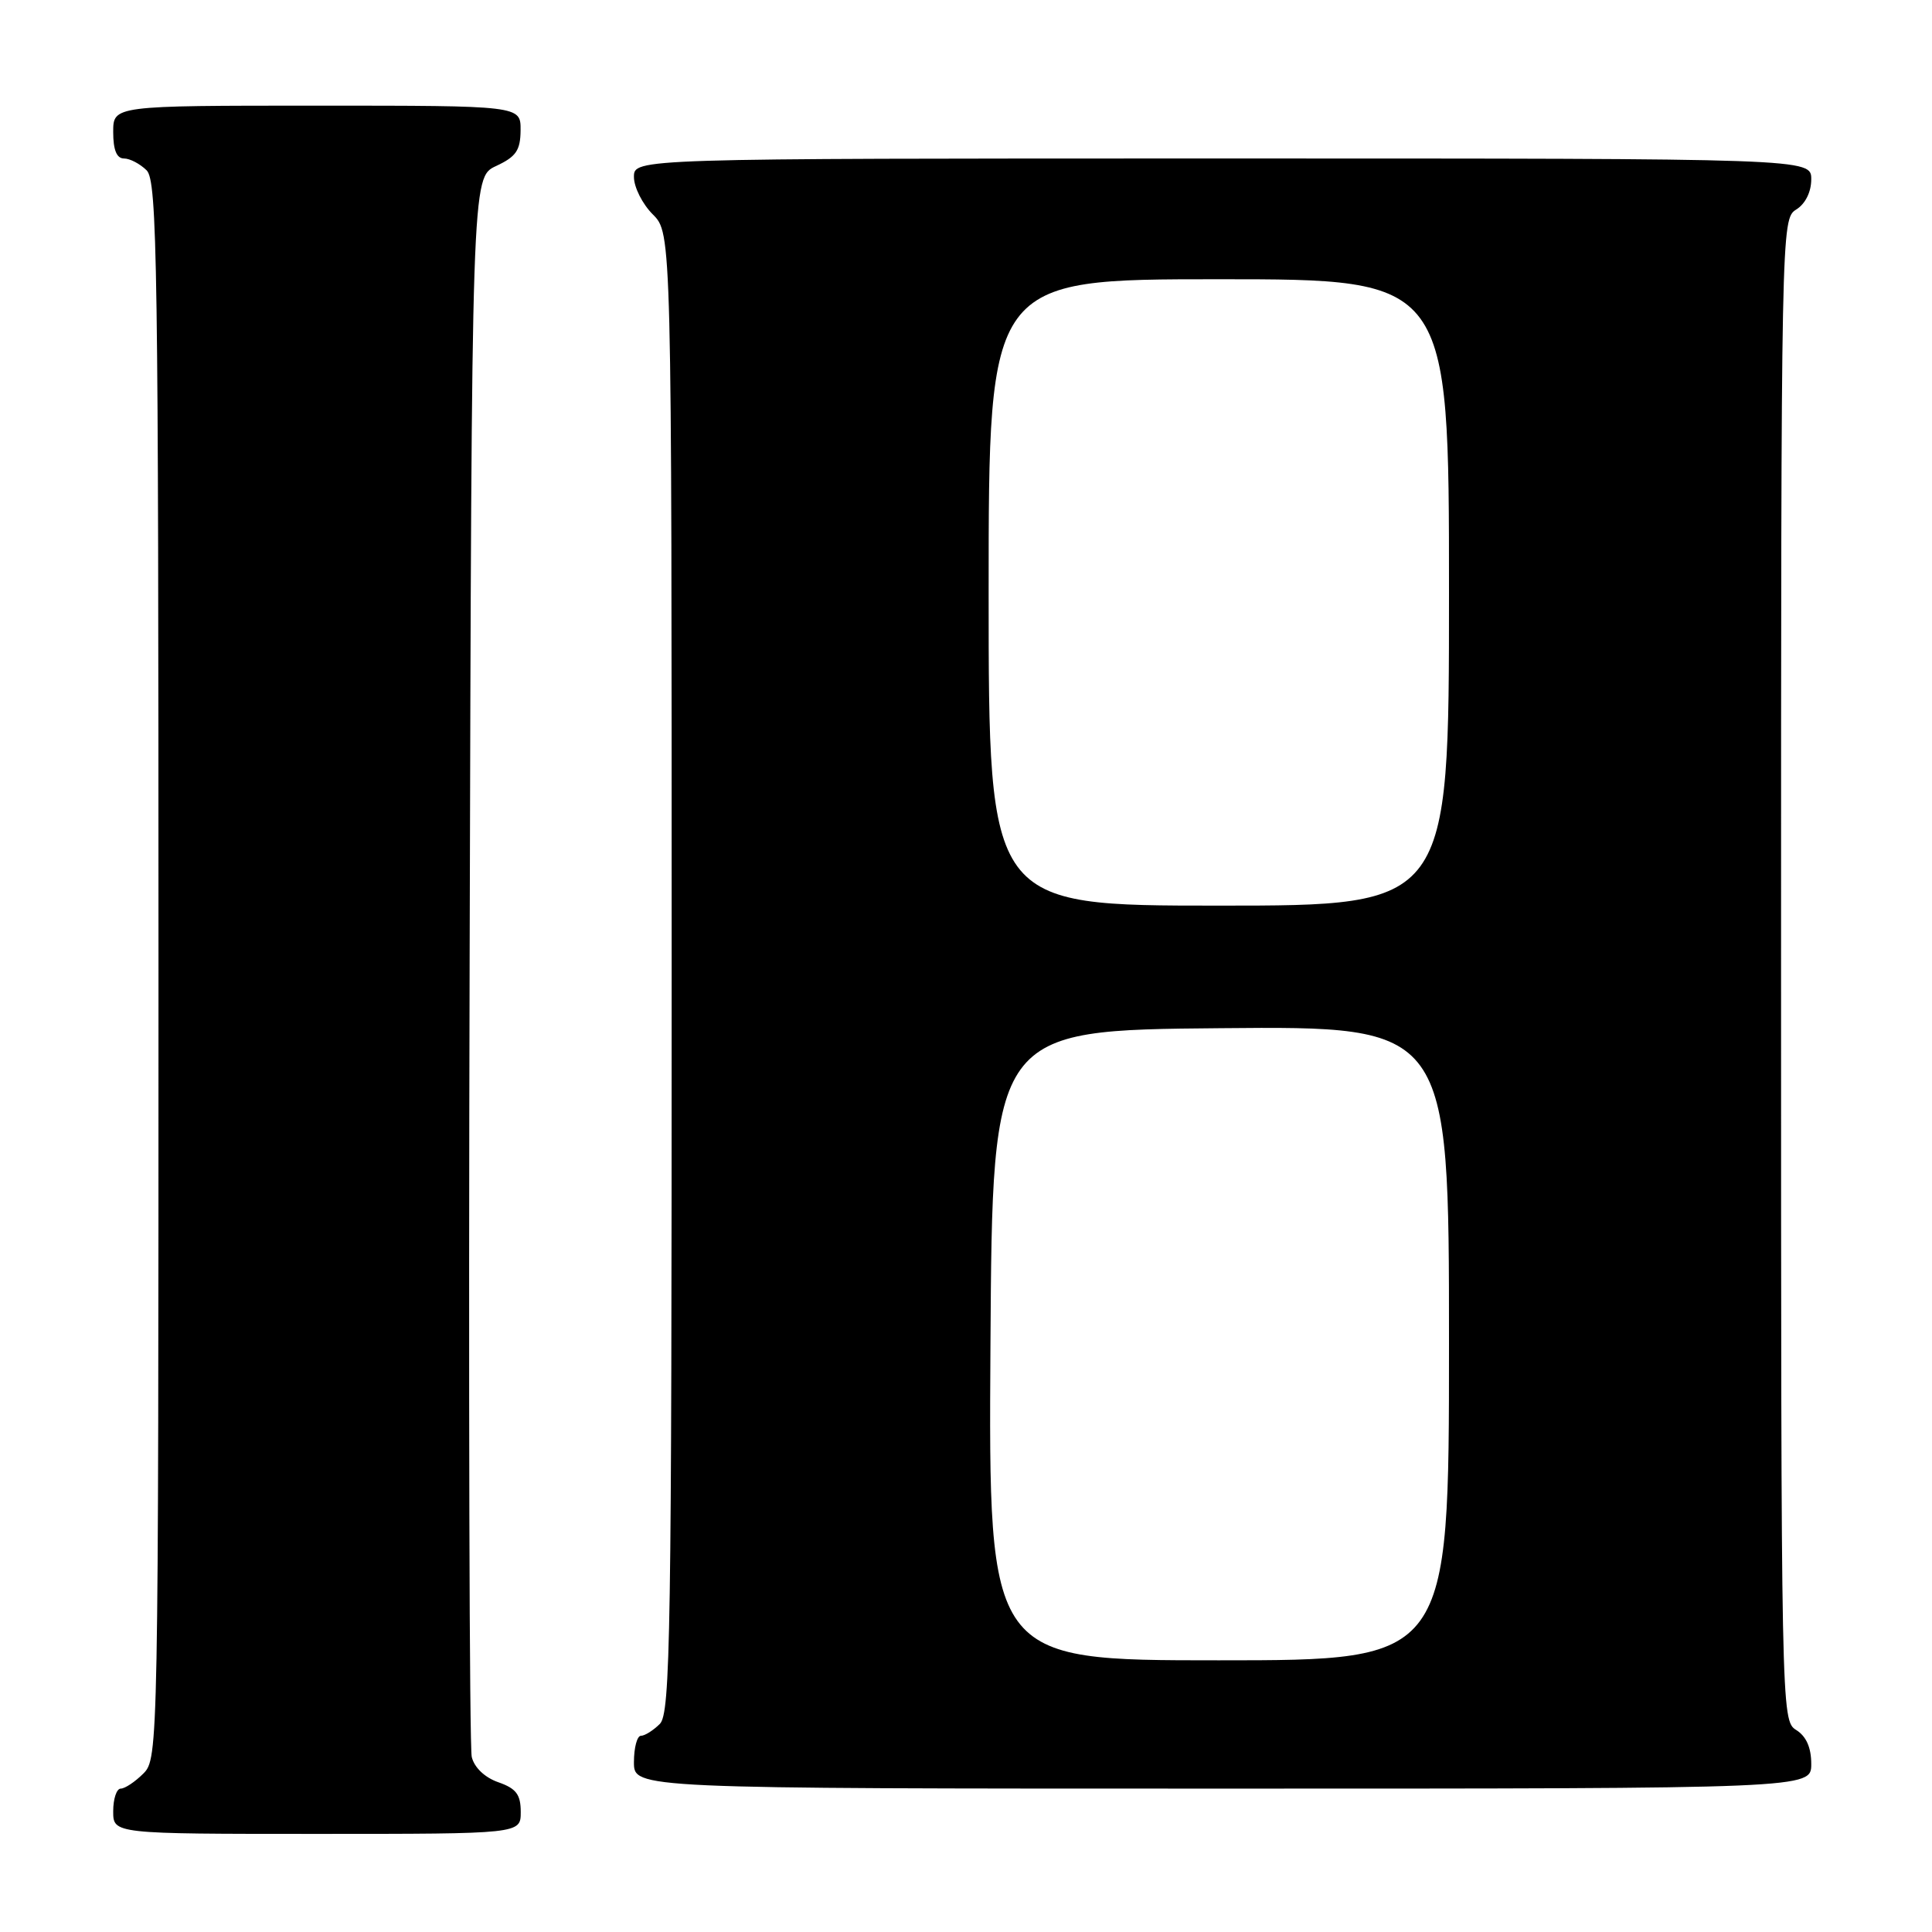 <?xml version="1.0" encoding="UTF-8" standalone="no"?>
<!DOCTYPE svg PUBLIC "-//W3C//DTD SVG 1.1//EN" "http://www.w3.org/Graphics/SVG/1.1/DTD/svg11.dtd" >
<svg xmlns="http://www.w3.org/2000/svg" xmlns:xlink="http://www.w3.org/1999/xlink" version="1.1" viewBox="0 0 256 256">
 <g >
 <path fill="currentColor"
d=" M 69.00 240.10 C 69.00 237.78 68.40 236.99 66.04 236.16 C 64.24 235.54 62.85 234.21 62.51 232.81 C 62.20 231.54 62.07 183.93 62.23 127.00 C 62.50 23.50 62.50 23.50 65.73 22.00 C 68.39 20.76 68.96 19.93 68.98 17.25 C 69.00 14.00 69.00 14.00 42.00 14.00 C 15.00 14.00 15.00 14.00 15.00 17.50 C 15.00 19.87 15.46 21.00 16.43 21.00 C 17.21 21.00 18.56 21.71 19.43 22.57 C 20.84 23.98 21.00 34.97 21.00 128.57 C 21.00 231.67 20.97 233.03 19.00 235.00 C 17.90 236.10 16.55 237.00 16.00 237.00 C 15.45 237.00 15.00 238.35 15.00 240.00 C 15.00 243.00 15.00 243.00 42.00 243.00 C 69.00 243.00 69.00 243.00 69.00 240.10 Z  M 240.00 233.74 C 240.00 231.56 239.34 230.07 238.00 229.23 C 236.02 228.00 236.00 226.90 236.00 128.50 C 236.00 30.10 236.02 29.00 238.00 27.77 C 239.22 27.01 240.00 25.44 240.00 23.76 C 240.00 21.00 240.00 21.00 162.00 21.00 C 84.00 21.00 84.00 21.00 84.00 23.45 C 84.00 24.80 85.12 27.03 86.50 28.41 C 89.00 30.91 89.00 30.91 89.00 128.88 C 89.00 216.62 88.84 227.02 87.43 228.43 C 86.56 229.29 85.44 230.00 84.93 230.00 C 84.42 230.00 84.00 231.57 84.00 233.50 C 84.00 237.00 84.00 237.00 162.00 237.00 C 240.00 237.00 240.00 237.00 240.00 233.74 Z  M 131.24 178.25 C 131.50 136.50 131.50 136.50 161.75 136.24 C 192.00 135.97 192.00 135.97 192.00 177.99 C 192.00 220.00 192.00 220.00 161.49 220.00 C 130.98 220.00 130.98 220.00 131.24 178.25 Z  M 131.00 78.50 C 131.00 37.00 131.00 37.00 161.50 37.00 C 192.00 37.00 192.00 37.00 192.00 78.50 C 192.00 120.00 192.00 120.00 161.50 120.00 C 131.00 120.00 131.00 120.00 131.00 78.50 Z "/>
</g>
</svg>
